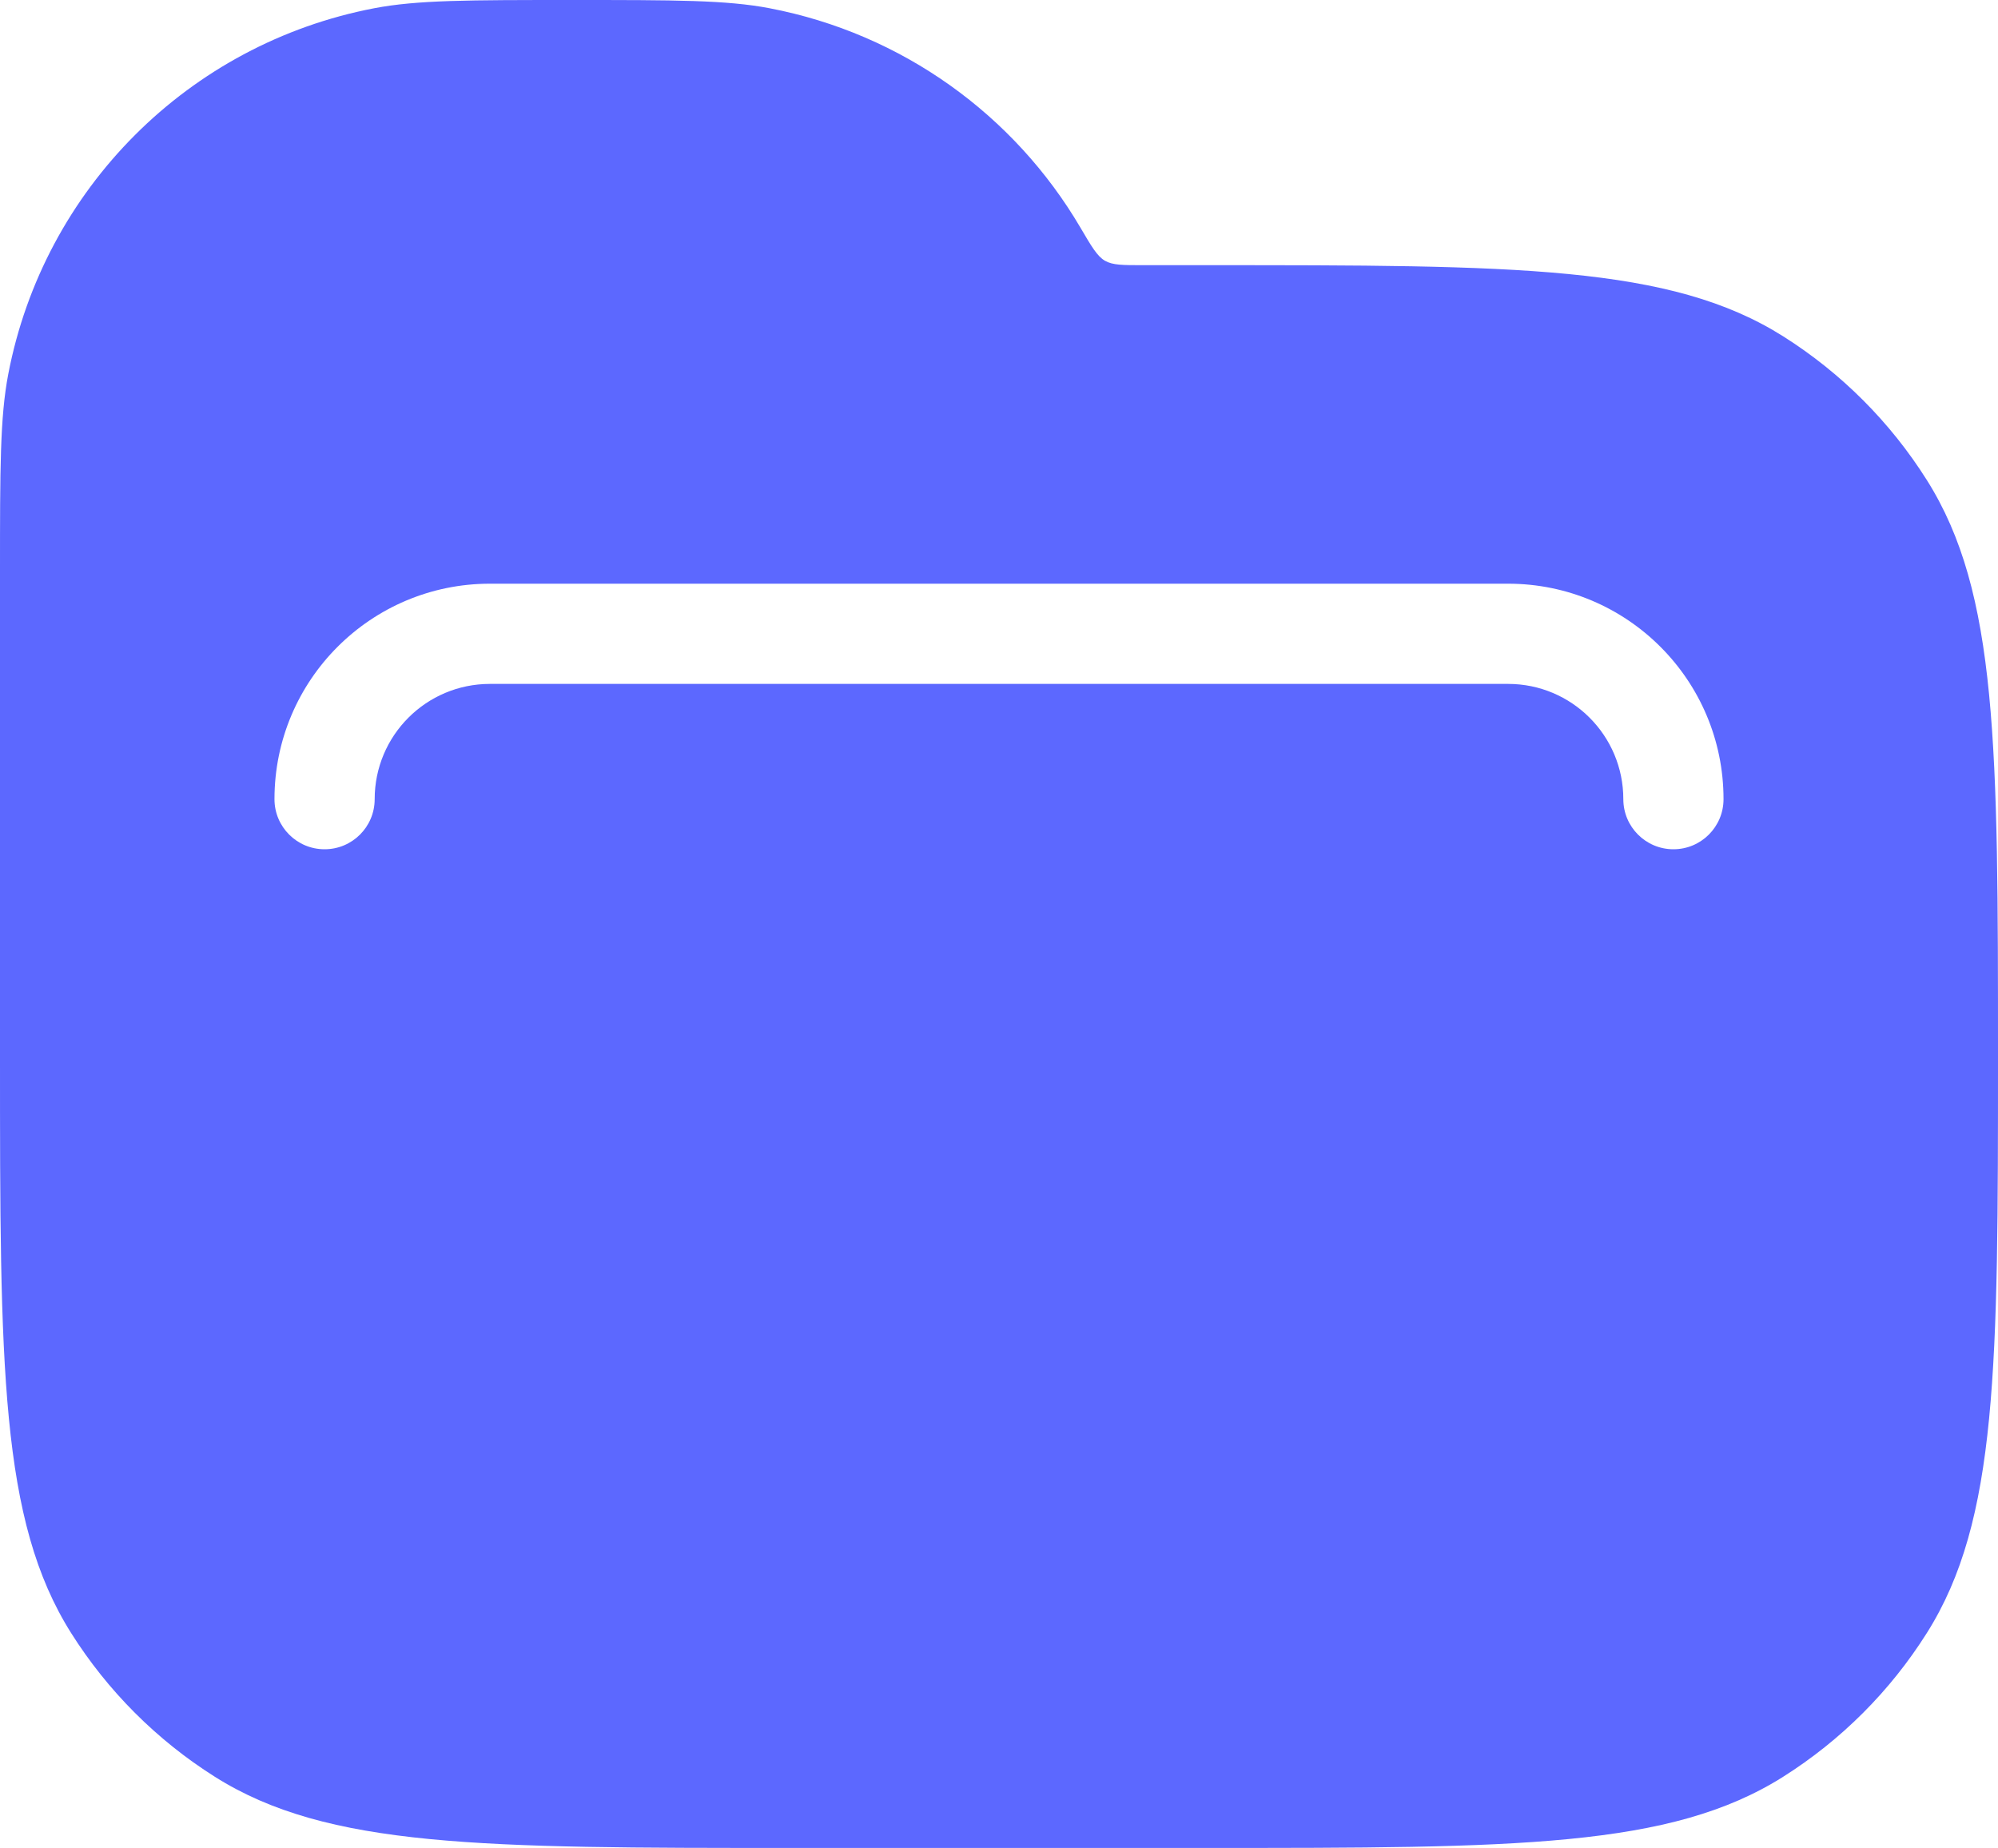 <svg width="40" height="37" viewBox="0 0 40 37" fill="none" xmlns="http://www.w3.org/2000/svg">
    <path fill-rule="evenodd" clip-rule="evenodd" d="M0 11.449C0 9.384 0 8.351 0.165 7.491C0.876 3.779 3.779 0.876 7.491 0.165C8.351 0 9.384 0 11.449 0C13.515 0 14.547 0 15.407 0.165C18.066 0.674 20.309 2.307 21.63 4.556C21.855 4.939 21.967 5.131 22.122 5.22C22.276 5.308 22.476 5.308 22.875 5.308H24.159C30.348 5.308 33.442 5.308 35.699 6.732C36.86 7.465 37.843 8.448 38.575 9.609C40 11.866 40 14.96 40 21.149C40 27.338 40 30.433 38.575 32.689C37.843 33.85 36.86 34.833 35.699 35.566C33.442 36.991 30.348 36.991 24.159 36.991H15.841C9.652 36.991 6.558 36.991 4.301 35.566C3.14 34.833 2.157 33.85 1.424 32.689C0 30.433 0 27.338 0 21.149L3.80655e-05 20.602L0 20.234V11.449ZM7.501 15.997C7.501 14.723 8.534 13.69 9.808 13.69H30.192C31.466 13.69 32.499 14.723 32.499 15.997C32.499 16.551 32.948 17 33.502 17C34.056 17 34.505 16.551 34.505 15.997C34.505 13.615 32.574 11.684 30.192 11.684H9.808C7.426 11.684 5.495 13.615 5.495 15.997C5.495 16.551 5.944 17 6.498 17C7.052 17 7.501 16.551 7.501 15.997Z" fill="#5C68FF"/>
</svg>
